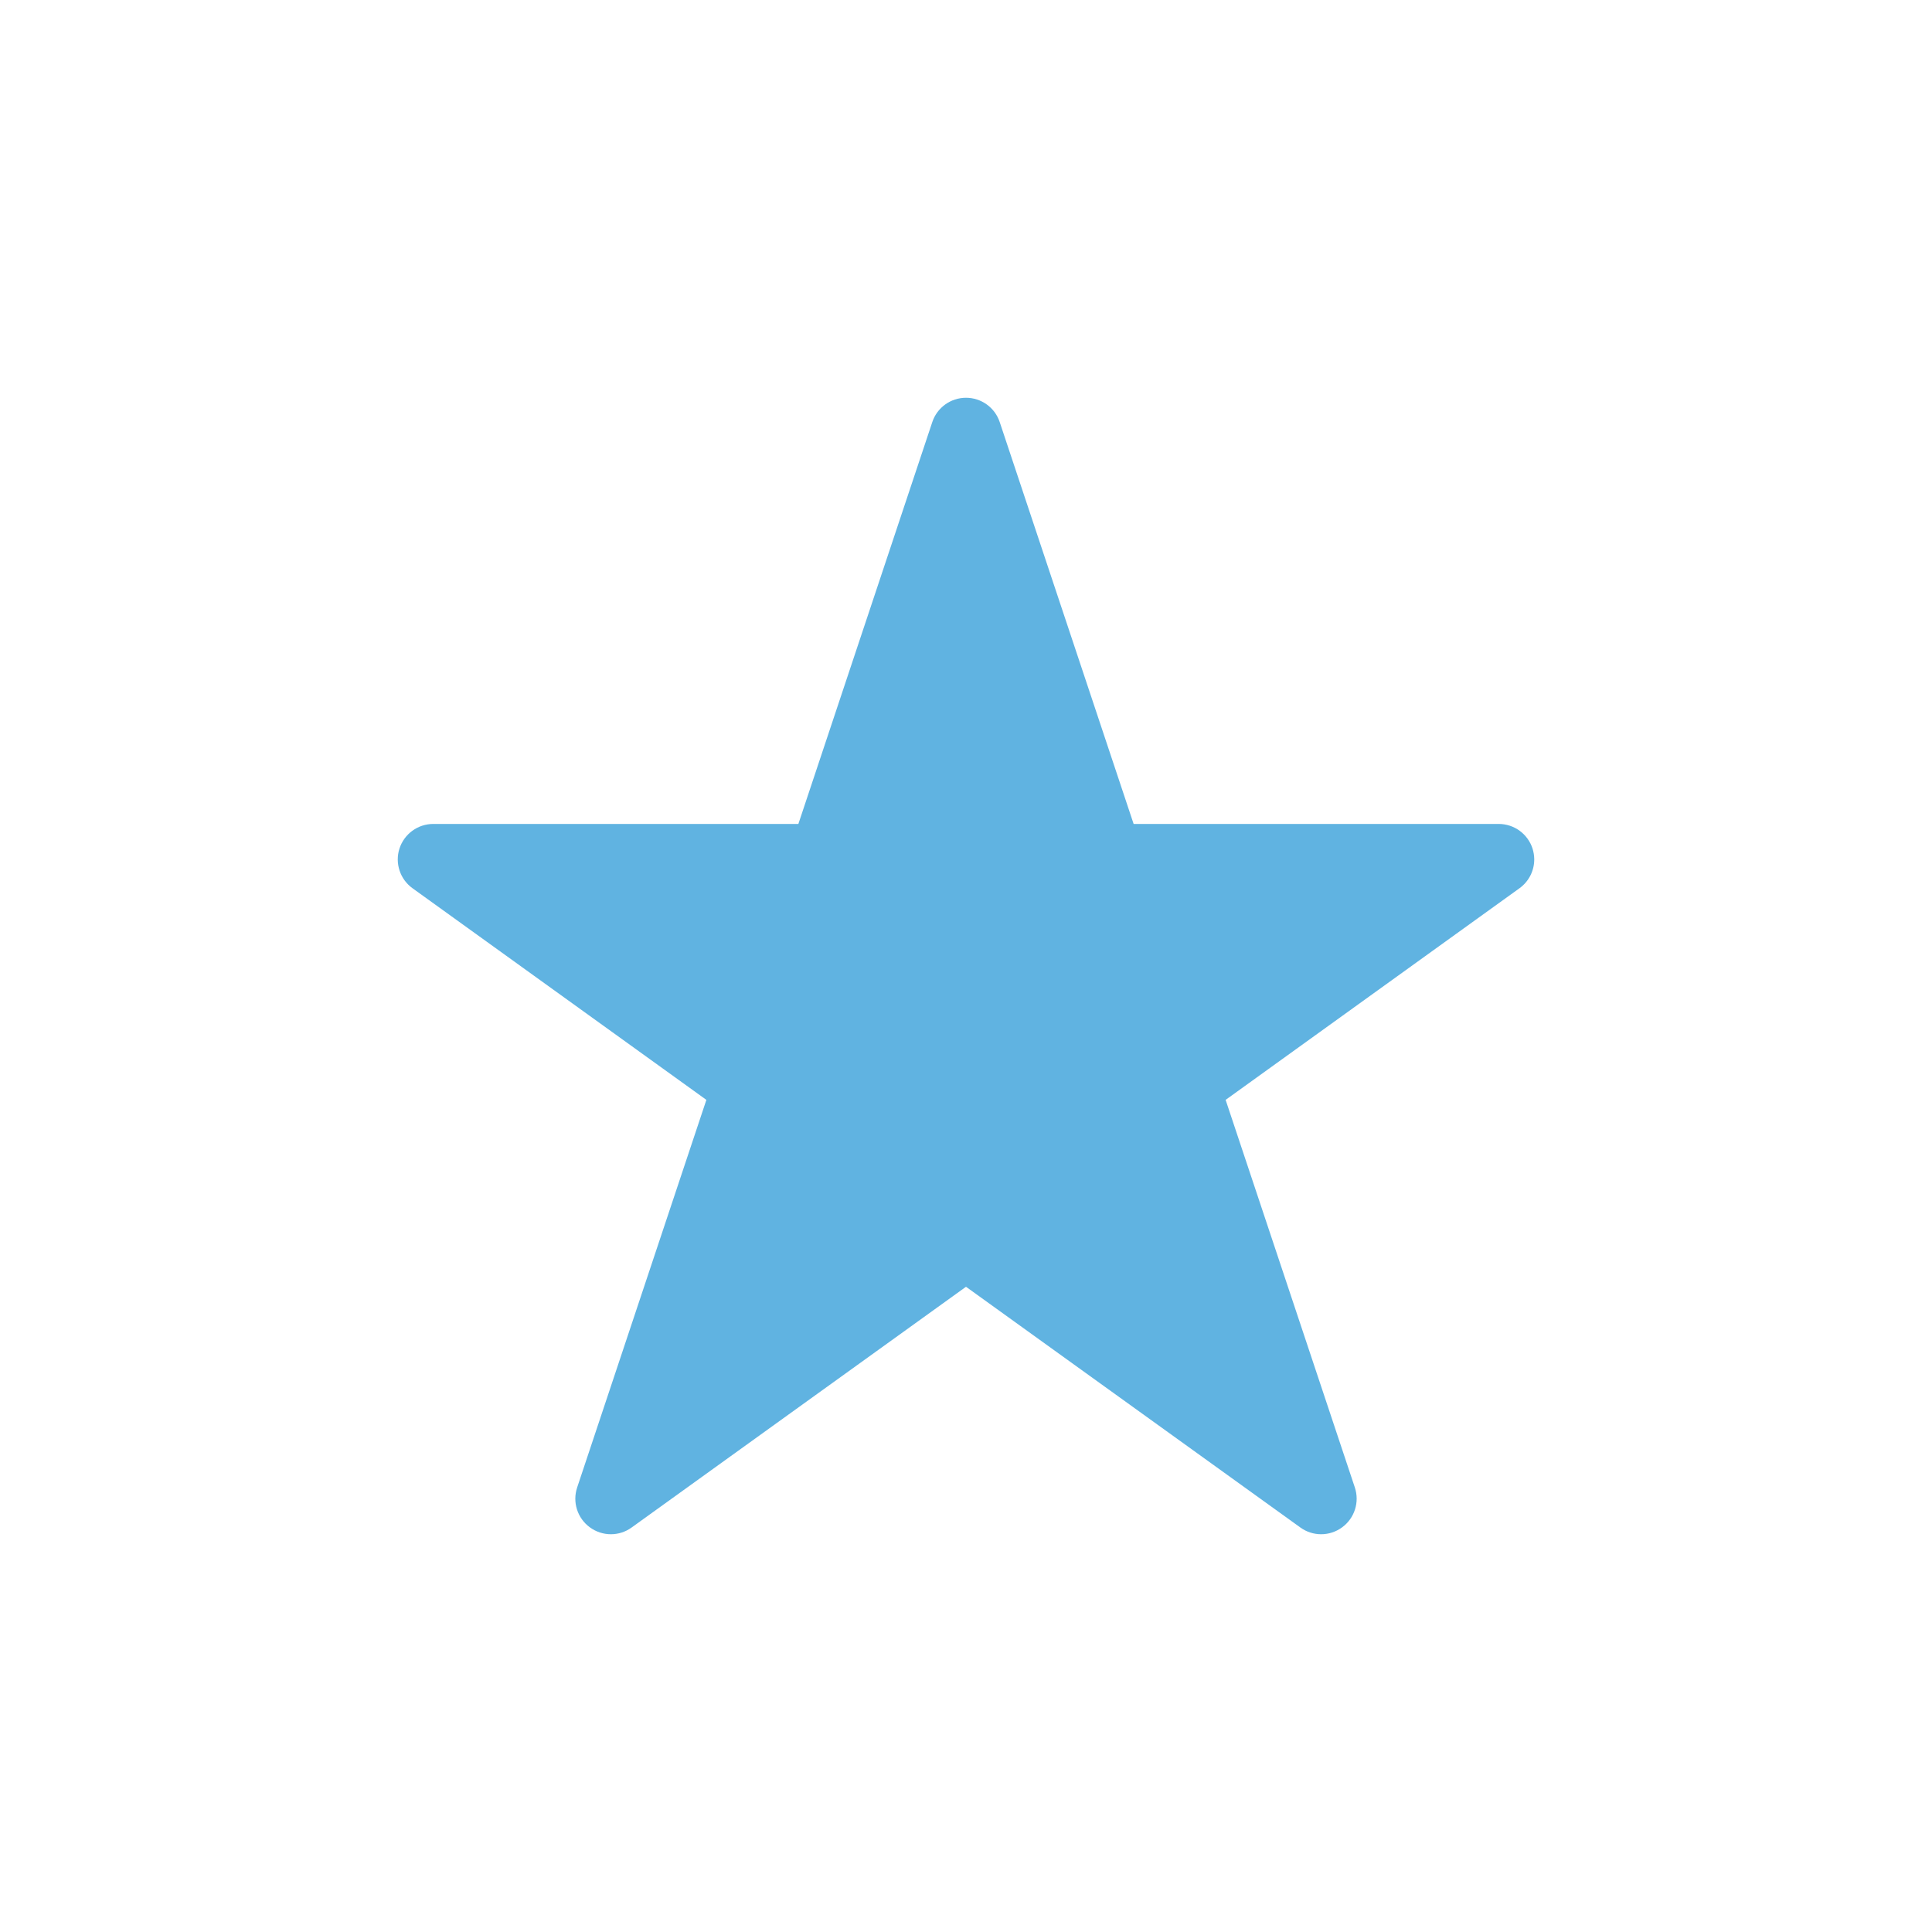 <?xml version="1.0" encoding="UTF-8"?>
<svg width="34px" height="34px" viewBox="0 0 34 34" version="1.1" xmlns="http://www.w3.org/2000/svg" xmlns:xlink="http://www.w3.org/1999/xlink">
    <!-- Generator: Sketch 47.1 (45422) - http://www.bohemiancoding.com/sketch -->
    <title>favorites-icon-large-b</title>
    <desc>Created with Sketch.</desc>
    <defs></defs>
    <g id="Page-1" stroke="none" stroke-width="1" fill="none" fill-rule="evenodd">
        <g id="favorites-icon-large-b" fill-rule="nonzero" fill="#60B3E1">
            <path d="M17,7 C16.731,7 16.492,7.172 16.407,7.427 L16.407,7.427 L14.05,14.5 L7.625,14.5 C7.354,14.5 7.114,14.675 7.03,14.933 L7.03,14.933 C6.947,15.191 7.04,15.474 7.26,15.632 L7.26,15.632 L12.431,19.356 L10.157,26.177 C10.071,26.435 10.161,26.718 10.38,26.878 L10.38,26.878 C10.49,26.959 10.62,27 10.75,27 L10.75,27 C10.878,27 11.006,26.961 11.115,26.882 L11.115,26.882 L17,22.645 L22.885,26.882 C22.994,26.961 23.122,27 23.25,27 L23.25,27 C23.38,27 23.51,26.959 23.62,26.878 L23.62,26.878 C23.838,26.718 23.929,26.435 23.843,26.177 L23.843,26.177 L21.569,19.356 L26.74,15.632 C26.904,15.514 26.998,15.327 27,15.132 L27,15.132 L27,15.117 C26.999,15.056 26.989,14.994 26.97,14.933 L26.97,14.933 C26.886,14.675 26.646,14.5 26.375,14.5 L26.375,14.5 L19.95,14.5 L17.593,7.427 C17.508,7.172 17.269,7 17,7 Z" id="star-blue-icon"></path>
        </g>
    </g>
</svg>
